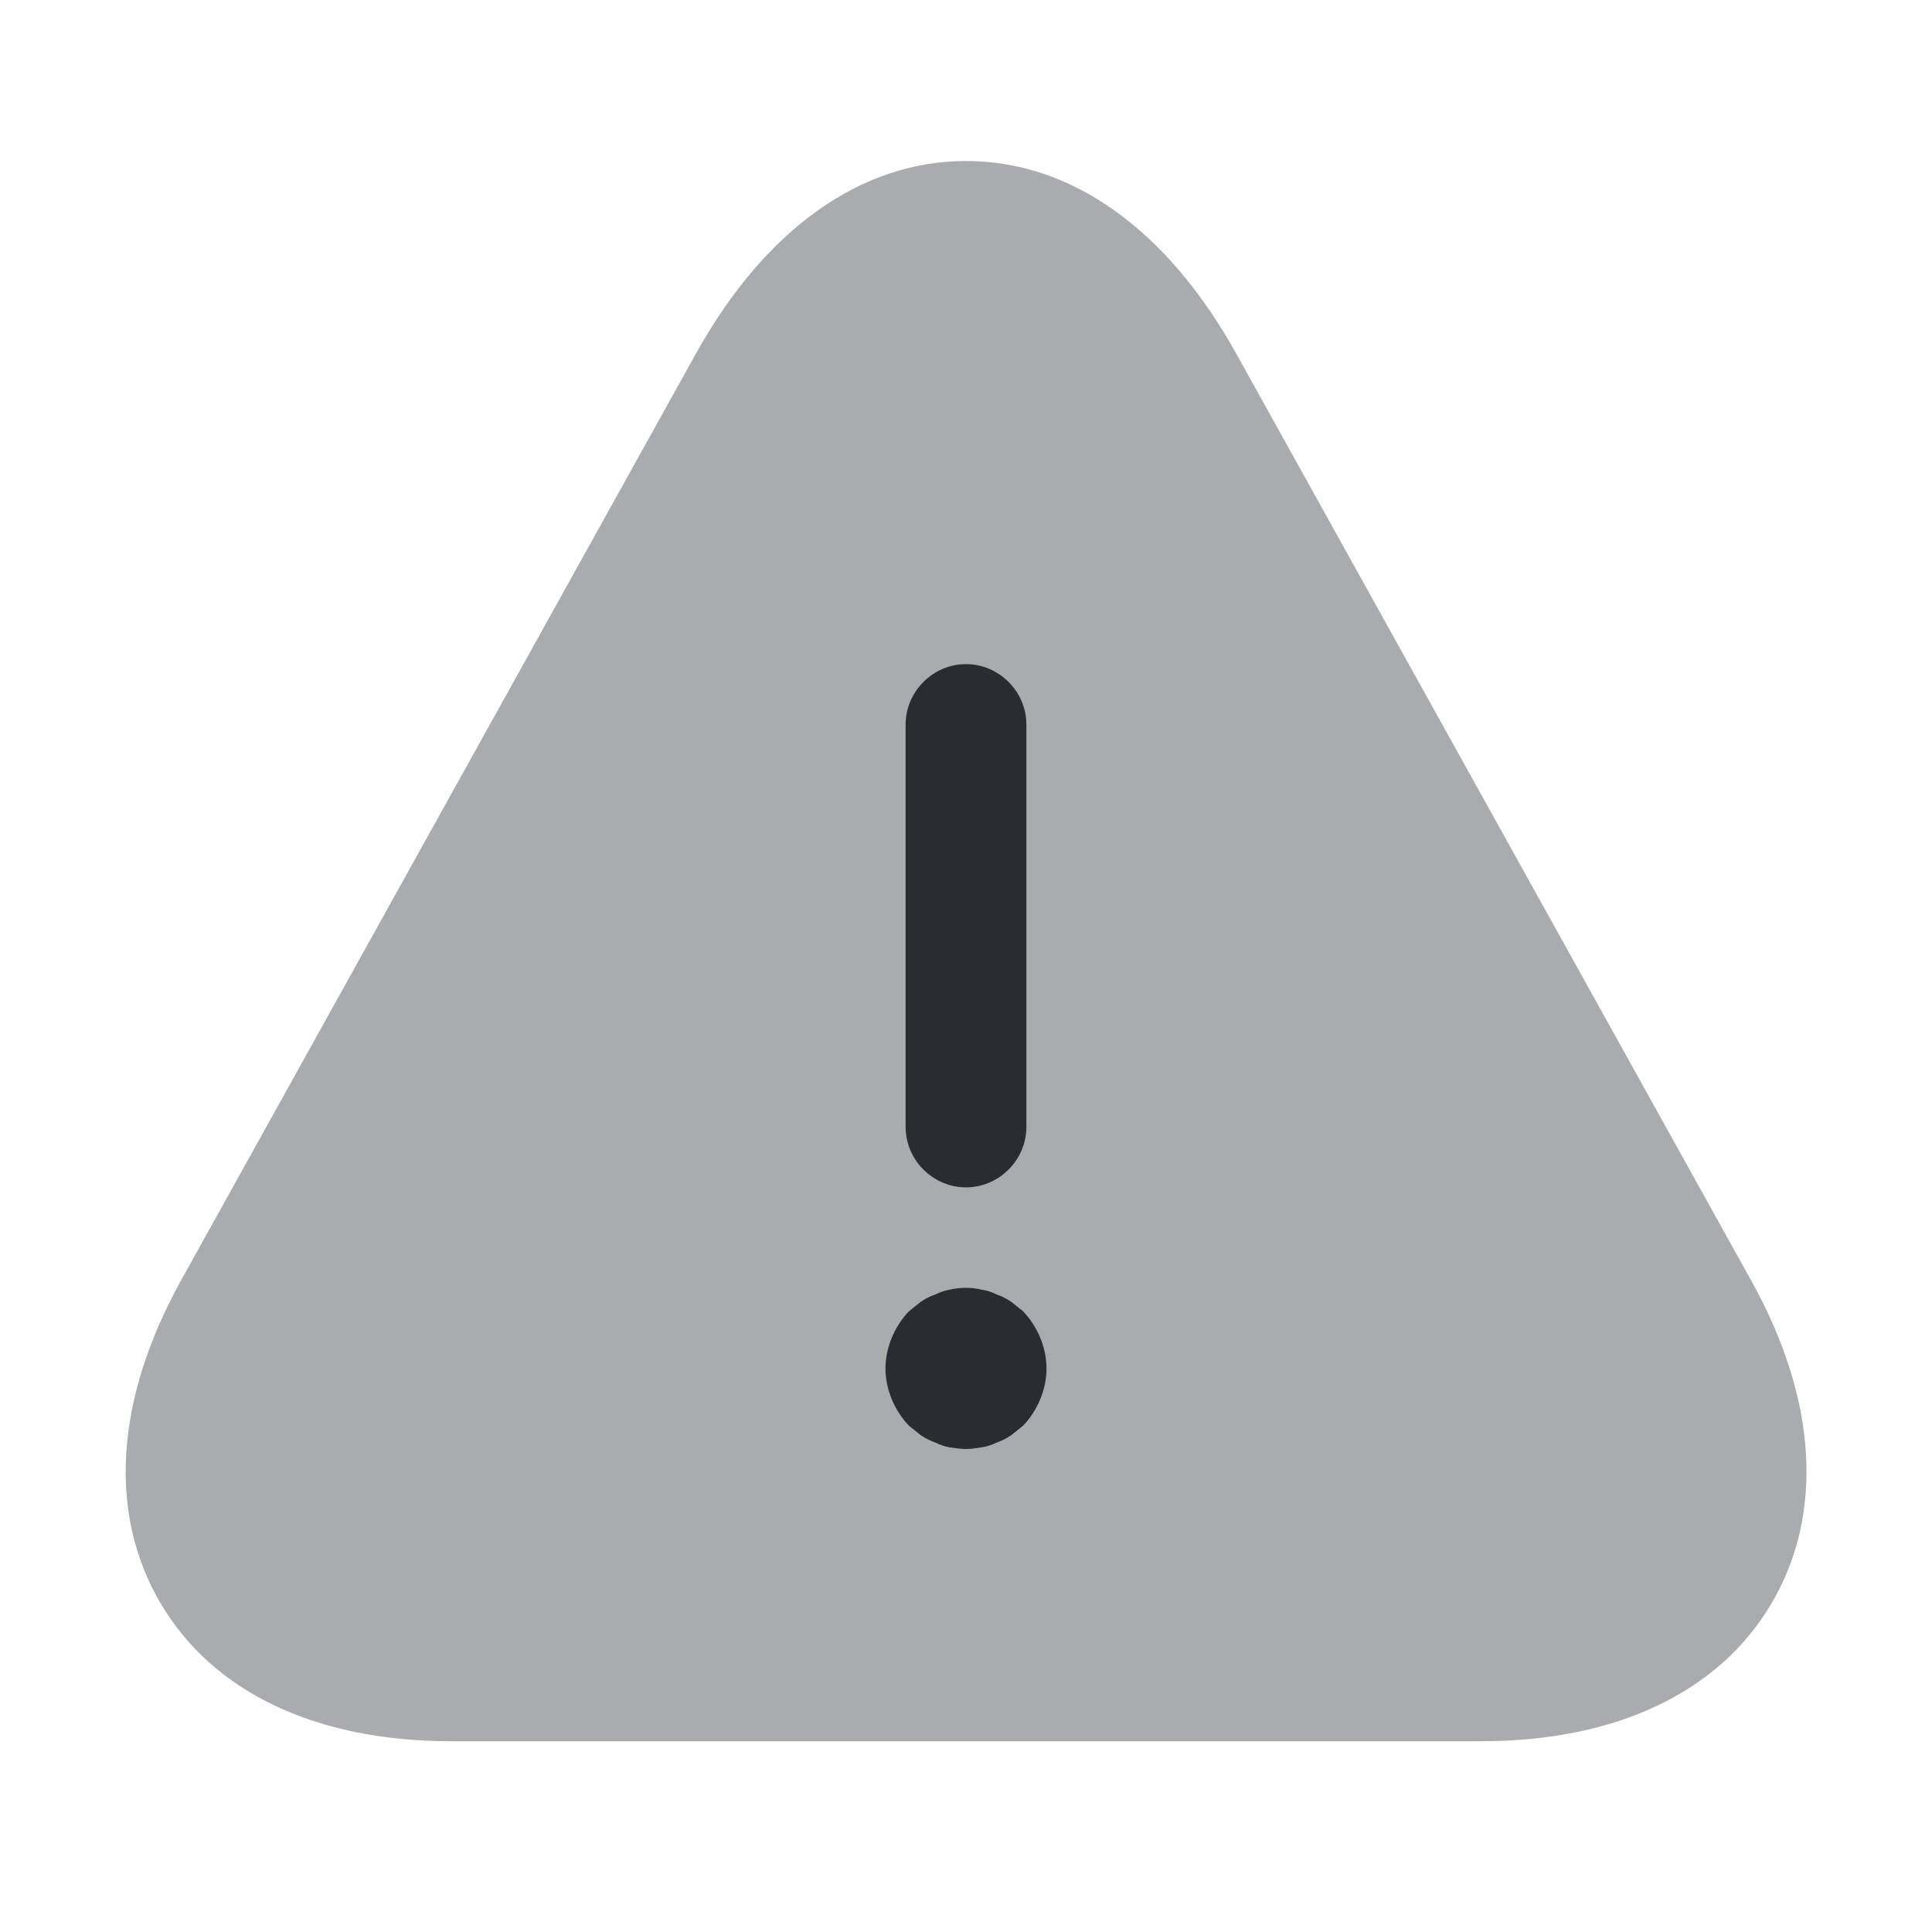 <svg fill="none" height="24" viewBox="0 0 24 24" width="24" xmlns="http://www.w3.org/2000/svg"><g fill="#292d32"><path d="m21.761 15.92-6.4-11.52c-.86-1.55-2.05-2.4-3.36-2.4s-2.5.85-3.36 2.4l-6.4 11.52c-.81 1.47-.9 2.88-.25 3.99s1.93 1.72 3.61 1.72h12.8c1.68 0 2.96-.61 3.61-1.72s.56-2.53-.25-3.99z" opacity=".4"/><path d="m12 14.75c-.41 0-.75-.34-.75-.75v-5c0-.41.34-.75.75-.75s.75.34.75.75v5c0 .41-.34.75-.75.75z"/><path d="m12 18c-.06 0-.13-.01-.2-.02-.06-.01-.12-.03-.18-.06-.06-.02-.12-.05-.18-.09-.05-.04-.1-.08-.15-.12-.18-.19-.29-.45-.29-.71s.11-.52.29-.71c.05-.04.1-.08.15-.12.06-.04.12-.07.18-.09.06-.03.12-.05.18-.06.13-.03.27-.03.39 0 .07.01.13.03.19.06.06.02.12.05.18.09l.15.12c.18.19.29.45.29.71s-.11.52-.29.71c-.05.04-.1.08-.15.12-.06.04-.12.07-.18.09-.06.03-.12.05-.19.06-.06.01-.13.02-.19.02z"/></g></svg>